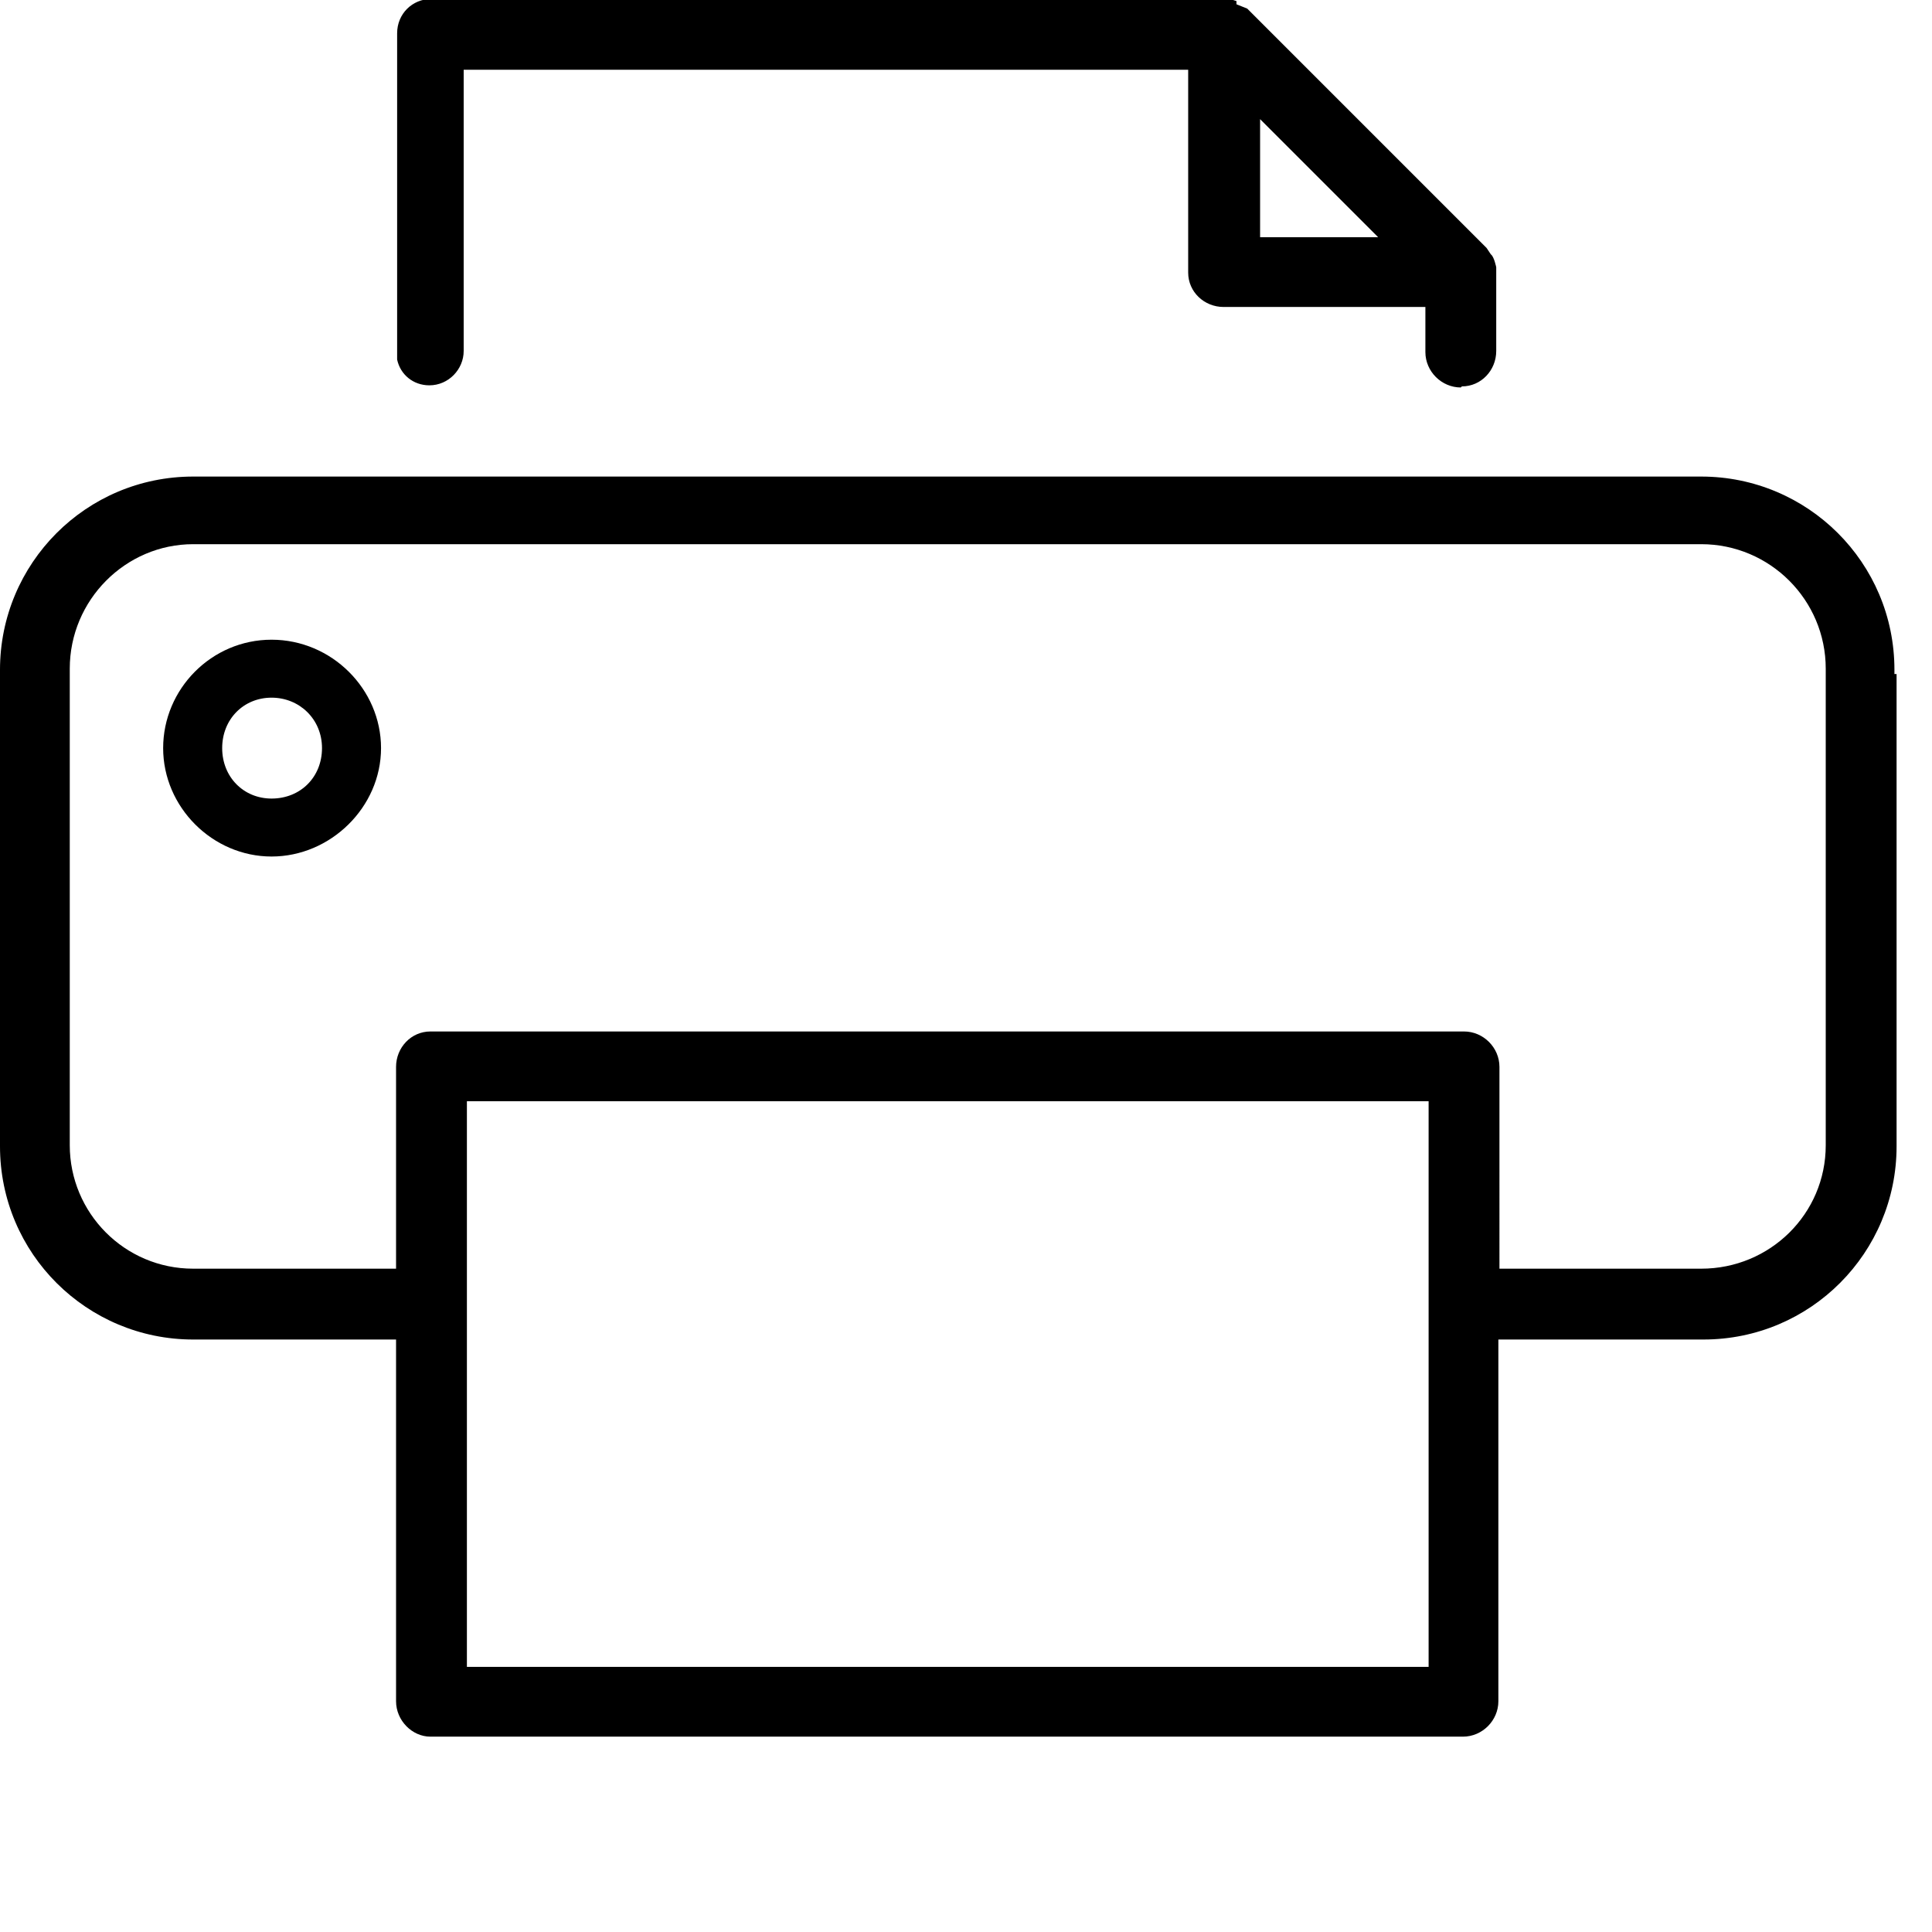 <svg xmlns="http://www.w3.org/2000/svg" width="18" height="18" fill="currentColor" viewBox="0 0 18 18">
  <g clip-path="url(#a)">
    <path d="M13.62 3.6c.18 0 .32-.15.32-.33v-.78s-.02-.1-.05-.12l-.04-.06L11.62.08l-.1-.04V.01s-.06-.02-.07-.02H4.02c-.18 0-.32.14-.32.32v3.04c.03.14.15.24.3.24.18 0 .32-.15.32-.32V.65h6.75v1.89c0 .18.15.32.33.32h1.88v.42c0 .18.15.33.33.33l.01-.01Zm-1.88-1.39v-1.1l1.1 1.1h-1.1ZM2.53 5.96c-.56 0-1.01.46-1.01 1.01s.46 1.01 1.01 1.01 1.02-.46 1.02-1.01-.46-1.01-1.02-1.01Zm0 1.48c-.26 0-.46-.2-.46-.47 0-.27.2-.47.46-.47s.47.2.47.47c0 .27-.2.47-.47.47Z"/>
    <path d="M4.01 16.18h9.62c.18 0 .33-.15.33-.33v-3.37h1.91c1 0 1.8-.81 1.8-1.8v-4.4h-.02v-.04c0-1-.81-1.8-1.8-1.8H1.8c-1 0-1.8.81-1.8 1.8v4.44c0 1 .81 1.8 1.8 1.8h1.89v3.37c0 .18.15.33.32.33Zm9.3-.65H4.35v-5.27h8.96v5.27ZM1.8 11.82c-.64 0-1.15-.52-1.15-1.15V6.23c0-.64.52-1.16 1.15-1.16h14.05c.64 0 1.16.52 1.16 1.16v4.44c0 .64-.52 1.15-1.16 1.15h-1.88V9.94c0-.18-.15-.33-.33-.33H4.01c-.18 0-.32.15-.32.33v1.88H1.8Z"/>
  </g>
  <defs>
    <clipPath id="a">
      <path d="M0 0h18v18H0z"/>
    </clipPath>
  </defs>
</svg>

